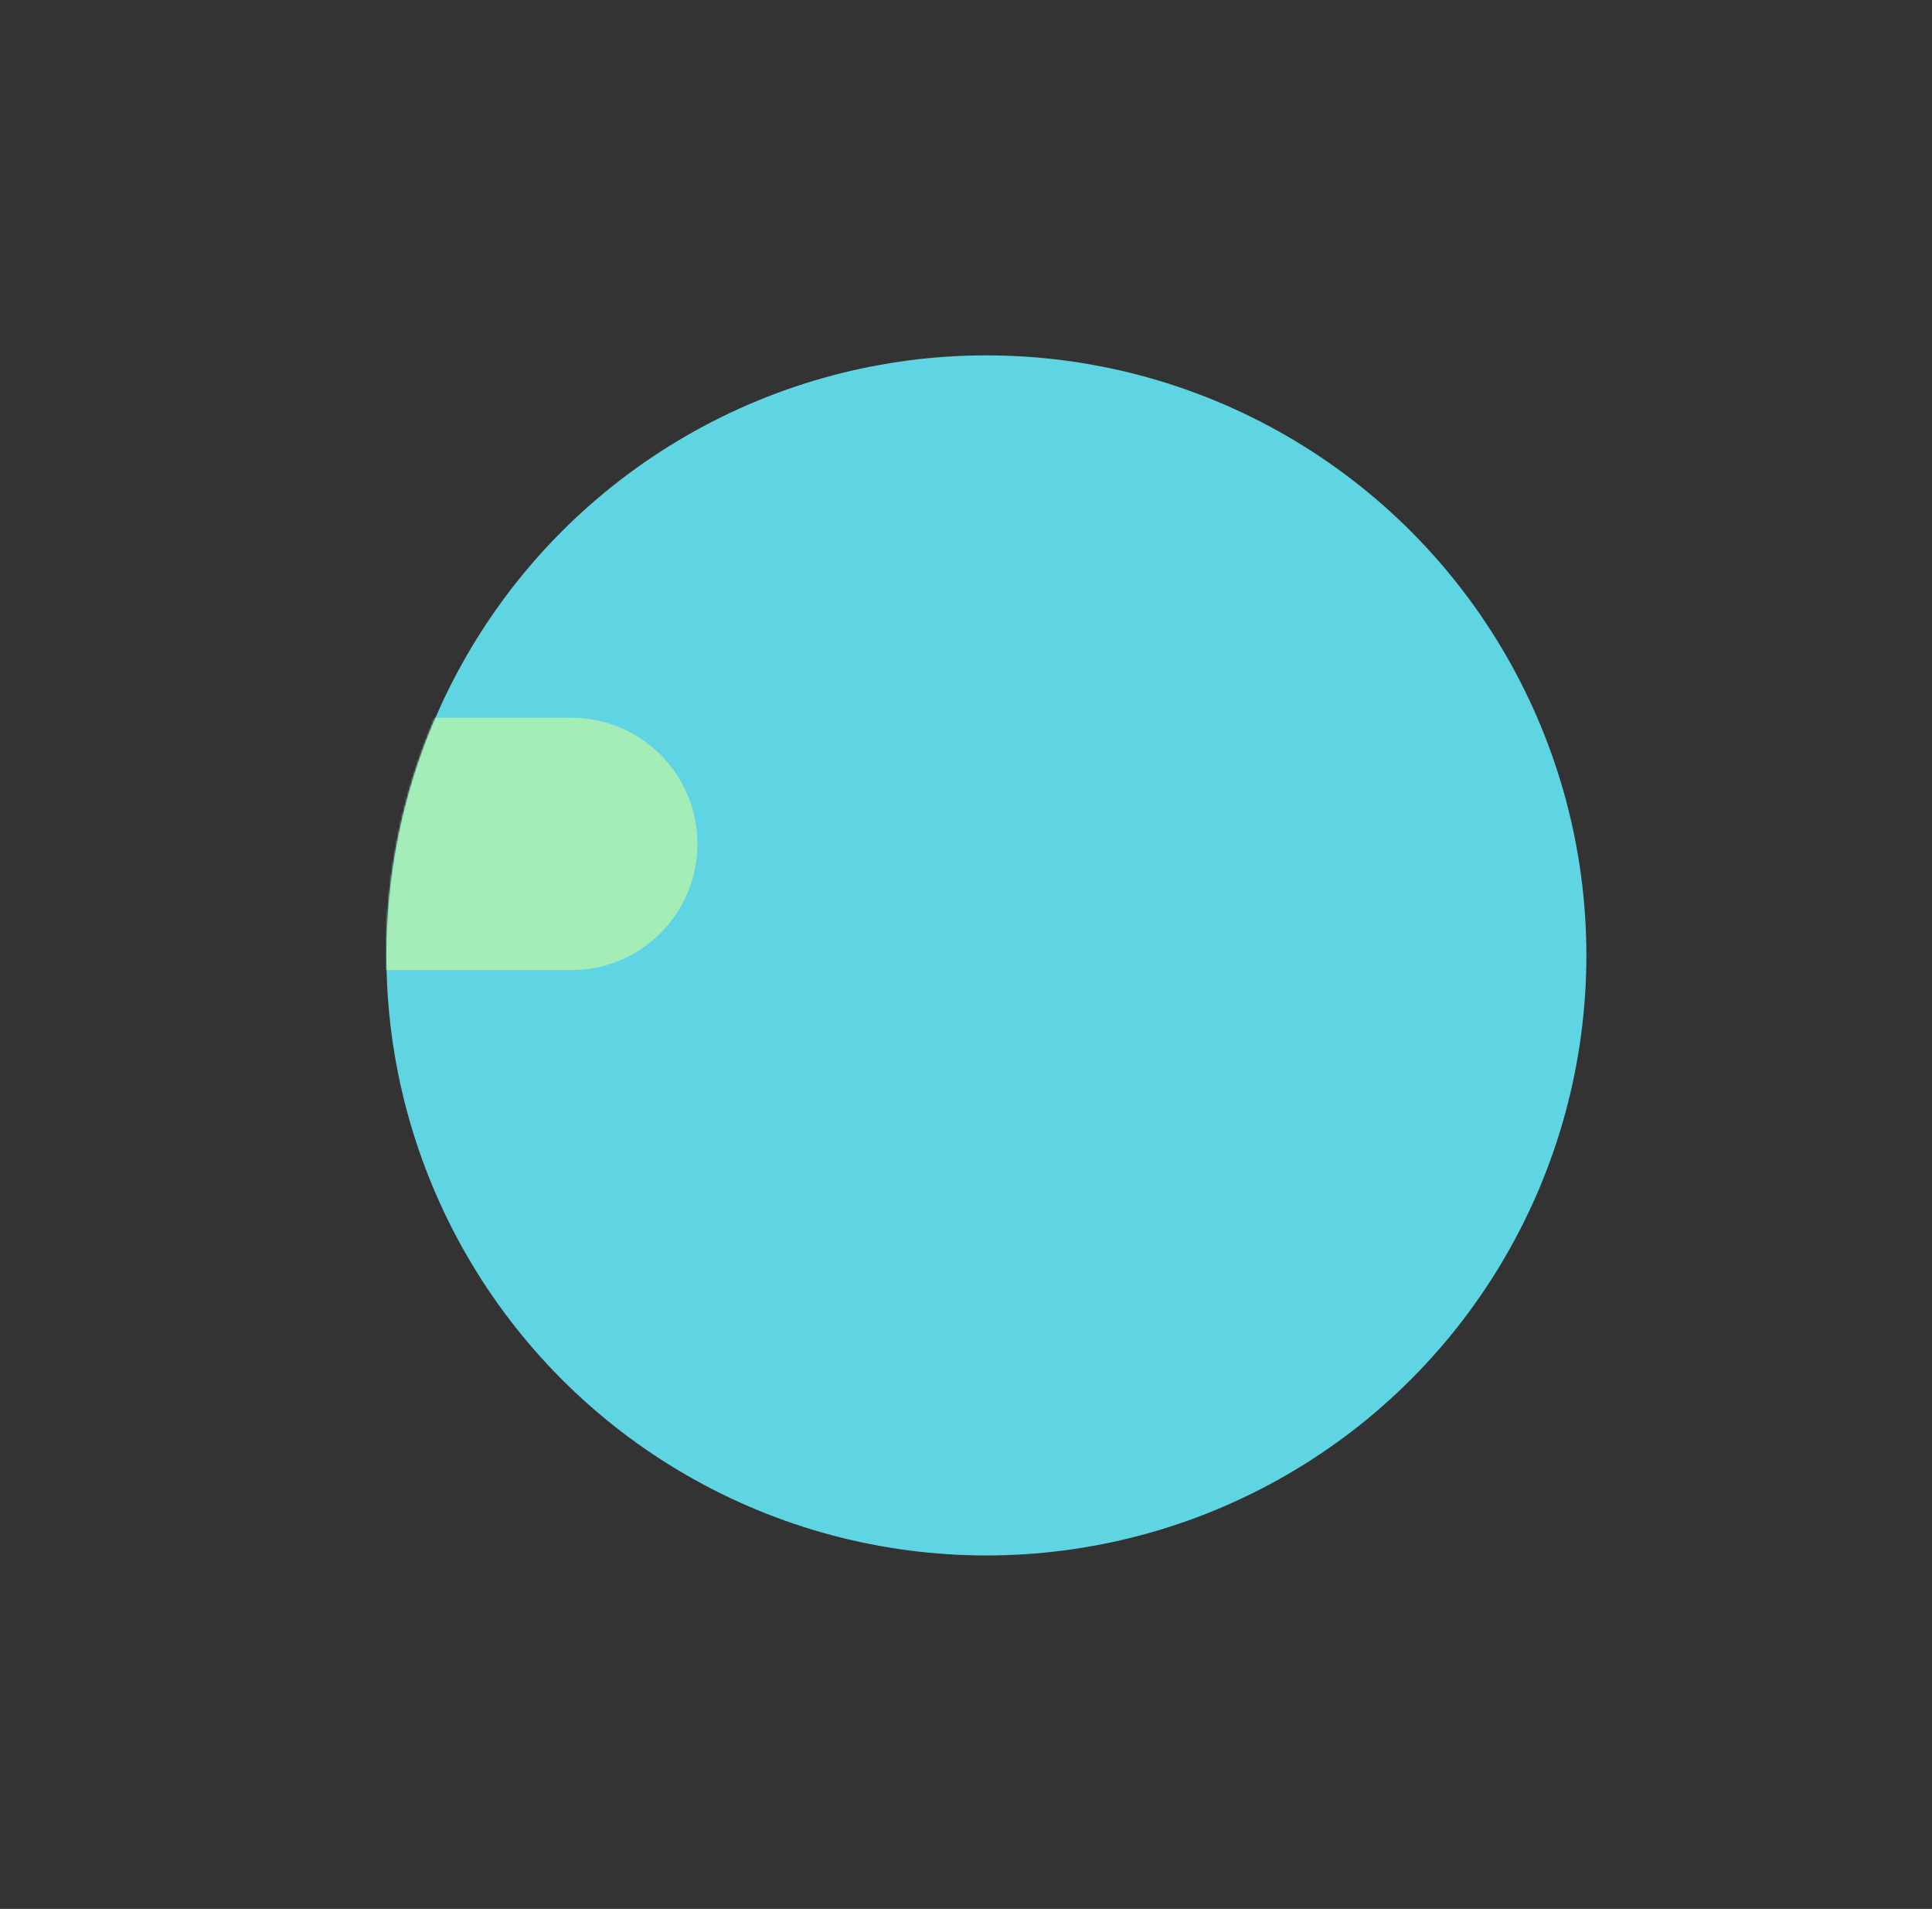 <?xml version="1.0" encoding="UTF-8"?>
<svg width="995px" height="983px" viewBox="0 0 995 983" version="1.1" xmlns="http://www.w3.org/2000/svg" xmlns:xlink="http://www.w3.org/1999/xlink">
    <rect x="0" y="0" width="995" height="983" fill="#333333" stroke="none"/>
    <!-- Generator: Sketch 42 (36781) - http://www.bohemiancoding.com/sketch -->
    <title>globe</title>
    <desc>Created with Sketch.</desc>
    <defs>
        <rect id="path-1" x="493" y="0" width="20" height="133"></rect>
        <mask id="mask-2" maskContentUnits="userSpaceOnUse" maskUnits="objectBoundingBox" x="0" y="0" width="20" height="133" fill="white">
            <use xlink:href="#path-1"></use>
        </mask>
        <rect id="path-3" x="57" y="425" width="20" height="133"></rect>
        <mask id="mask-4" maskContentUnits="userSpaceOnUse" maskUnits="objectBoundingBox" x="0" y="0" width="20" height="133" fill="white">
            <use xlink:href="#path-3"></use>
        </mask>
        <rect id="path-5" x="851.629" y="116.129" width="20" height="133"></rect>
        <mask id="mask-6" maskContentUnits="userSpaceOnUse" maskUnits="objectBoundingBox" x="0" y="0" width="20" height="133" fill="white">
            <use xlink:href="#path-5"></use>
        </mask>
        <rect id="path-7" x="859.629" y="734.129" width="20" height="133"></rect>
        <mask id="mask-8" maskContentUnits="userSpaceOnUse" maskUnits="objectBoundingBox" x="0" y="0" width="20" height="133" fill="white">
            <use xlink:href="#path-7"></use>
        </mask>
        <rect id="path-9" x="126.629" y="124.129" width="20" height="133"></rect>
        <mask id="mask-10" maskContentUnits="userSpaceOnUse" maskUnits="objectBoundingBox" x="0" y="0" width="20" height="133" fill="white">
            <use xlink:href="#path-9"></use>
        </mask>
        <rect id="path-11" x="126.629" y="726.129" width="20" height="133"></rect>
        <mask id="mask-12" maskContentUnits="userSpaceOnUse" maskUnits="objectBoundingBox" x="0" y="0" width="20" height="133" fill="white">
            <use xlink:href="#path-11"></use>
        </mask>
        <rect id="path-13" x="918.5" y="410.5" width="20" height="133"></rect>
        <mask id="mask-14" maskContentUnits="userSpaceOnUse" maskUnits="objectBoundingBox" x="0" y="0" width="20" height="133" fill="white">
            <use xlink:href="#path-13"></use>
        </mask>
        <rect id="path-15" x="493" y="850" width="20" height="133"></rect>
        <mask id="mask-16" maskContentUnits="userSpaceOnUse" maskUnits="objectBoundingBox" x="0" y="0" width="20" height="133" fill="white">
            <use xlink:href="#path-15"></use>
        </mask>
        <circle id="path-17" cx="508" cy="492" r="309"></circle>
    </defs>
    <g id="Page-1" stroke="none" stroke-width="1" fill="none" fill-rule="evenodd">
        <g id="cities-copy-4" transform="translate(-213, -21)">
            <g id="globe" transform="translate(213, 21)">
                <g id="globeShine" stroke="#FFFFFF" stroke-width="2" fill="#FAFDC1" opacity="0.397">
                    <use id="Rectangle-41" mask="url(#mask-2)" xlink:href="#path-1"></use>
                    <use id="Rectangle-41" mask="url(#mask-4)" transform="translate(67, 491.5) rotate(-90) translate(-67, -491.5) " xlink:href="#path-3"></use>
                    <use id="Rectangle-41" mask="url(#mask-6)" transform="translate(861.629, 182.629) rotate(45) translate(-861.629, -182.629) " xlink:href="#path-5"></use>
                    <use id="Rectangle-41" mask="url(#mask-8)" transform="translate(869.629, 800.629) rotate(315) translate(-869.629, -800.629) " xlink:href="#path-7"></use>
                    <use id="Rectangle-41" mask="url(#mask-10)" transform="translate(136.629, 190.629) rotate(315) translate(-136.629, -190.629) " xlink:href="#path-9"></use>
                    <use id="Rectangle-41" mask="url(#mask-12)" transform="translate(136.629, 792.629) rotate(45) translate(-136.629, -792.629) " xlink:href="#path-11"></use>
                    <use id="Rectangle-41" mask="url(#mask-14)" transform="translate(928.5, 477) rotate(-90) translate(-928.5, -477) " xlink:href="#path-13"></use>
                    <use id="Rectangle-41" mask="url(#mask-16)" xlink:href="#path-15"></use>
                </g>
                <mask id="mask-18" fill="white">
                    <use xlink:href="#path-17"></use>
                </mask>
                <use id="Mask" fill="#5FD5E4" xlink:href="#path-17"></use>
                <path d="M56.587,434.558 C55.545,398.688 83.789,369.609 119.665,369.609 L294.201,369.609 C330.08,369.609 359.166,398.69 359.166,434.582 L359.166,434.582 C359.166,470.466 330.079,499.555 294.199,499.555 L123.444,499.555 C87.564,499.555 57.631,470.473 56.589,434.606 L56.587,434.558 Z" id="Rectangle-33" fill="#A5EDB7" mask="url(#mask-18)"></path>
                <rect id="Rectangle-33" fill="#A5EDB7" mask="url(#mask-18)" x="134.782" y="516.932" width="274.247" height="98.215" rx="49.108"></rect>
                <rect id="Rectangle-33" fill="#A5EDB7" mask="url(#mask-18)" x="582.795" y="446.67" width="302.956" height="83.105" rx="41.553"></rect>
                <rect id="Rectangle-33" fill="#A5EDB7" mask="url(#mask-18)" x="634.169" y="485.956" width="247.049" height="98.215" rx="49.108"></rect>
                <rect id="Rectangle-33" fill="#A5EDB7" mask="url(#mask-18)" x="512.533" y="268.372" width="397.394" height="148.078" rx="74.039"></rect>
                <rect id="Rectangle-33" fill="#A5EDB7" mask="url(#mask-18)" x="613.015" y="559.995" width="231.183" height="47.597" rx="23.798"></rect>
                <rect id="Rectangle-33" fill="#A5EDB7" mask="url(#mask-18)" x="658.345" y="588.704" width="231.183" height="47.597" rx="23.798"></rect>
                <rect id="Rectangle-33" fill="#A5EDB7" mask="url(#mask-18)" x="656.078" y="655.188" width="139.768" height="30.22" rx="15.11"></rect>
                <rect id="Rectangle-33" fill="#A5EDB7" mask="url(#mask-18)" x="667.411" y="622.702" width="139.768" height="47.597" rx="23.798"></rect>
                <rect id="Rectangle-33" fill="#A5EDB7" mask="url(#mask-18)" x="634.169" y="396.051" width="94.438" height="71.017" rx="35.509"></rect>
                <rect id="Rectangle-33" fill="#5FD5E4" mask="url(#mask-18)" x="582.795" y="416.45" width="75.55" height="30.22" rx="15.11"></rect>
                <rect id="Rectangle-33" fill="#5FD5E4" mask="url(#mask-18)" x="580.528" y="529.775" width="75.55" height="30.22" rx="15.11"></rect>
                <rect id="Rectangle-33" fill="#5FD5E4" mask="url(#mask-18)" x="617.548" y="607.592" width="94.438" height="47.597" rx="23.798"></rect>
                <rect id="Rectangle-33" fill="#5FD5E4" mask="url(#mask-18)" x="711.985" y="416.45" width="75.55" height="30.22" rx="15.11"></rect>
                <rect id="Rectangle-33" fill="#A5EDB7" mask="url(#mask-18)" x="226.198" y="645.367" width="167.721" height="98.215" rx="49.108"></rect>
                <rect id="Rectangle-33" fill="#A5EDB7" mask="url(#mask-18)" x="153.67" y="588.704" width="167.721" height="98.215" rx="49.108"></rect>
                <rect id="Rectangle-33" fill="#A5EDB7" mask="url(#mask-18)" x="183.89" y="751.137" width="194.164" height="98.215" rx="49.108"></rect>
                <rect id="Rectangle-33" fill="#A5EDB7" mask="url(#mask-18)" x="111.362" y="241.929" width="236.472" height="98.215" rx="49.108"></rect>
                <rect id="Rectangle-33" fill="#A5EDB7" mask="url(#mask-18)" x="70.565" y="297.836" width="236.472" height="98.215" rx="49.108"></rect>
                <rect id="Rectangle-33" fill="#5FD5E4" mask="url(#mask-18)" x="281.35" y="339.389" width="75.55" height="30.976" rx="15.488"></rect>
                <rect id="Rectangle-33" fill="#5FD5E4" mask="url(#mask-18)" x="294.949" y="615.147" width="75.55" height="30.22" rx="15.11"></rect>
            </g>
        </g>
    </g>
</svg>